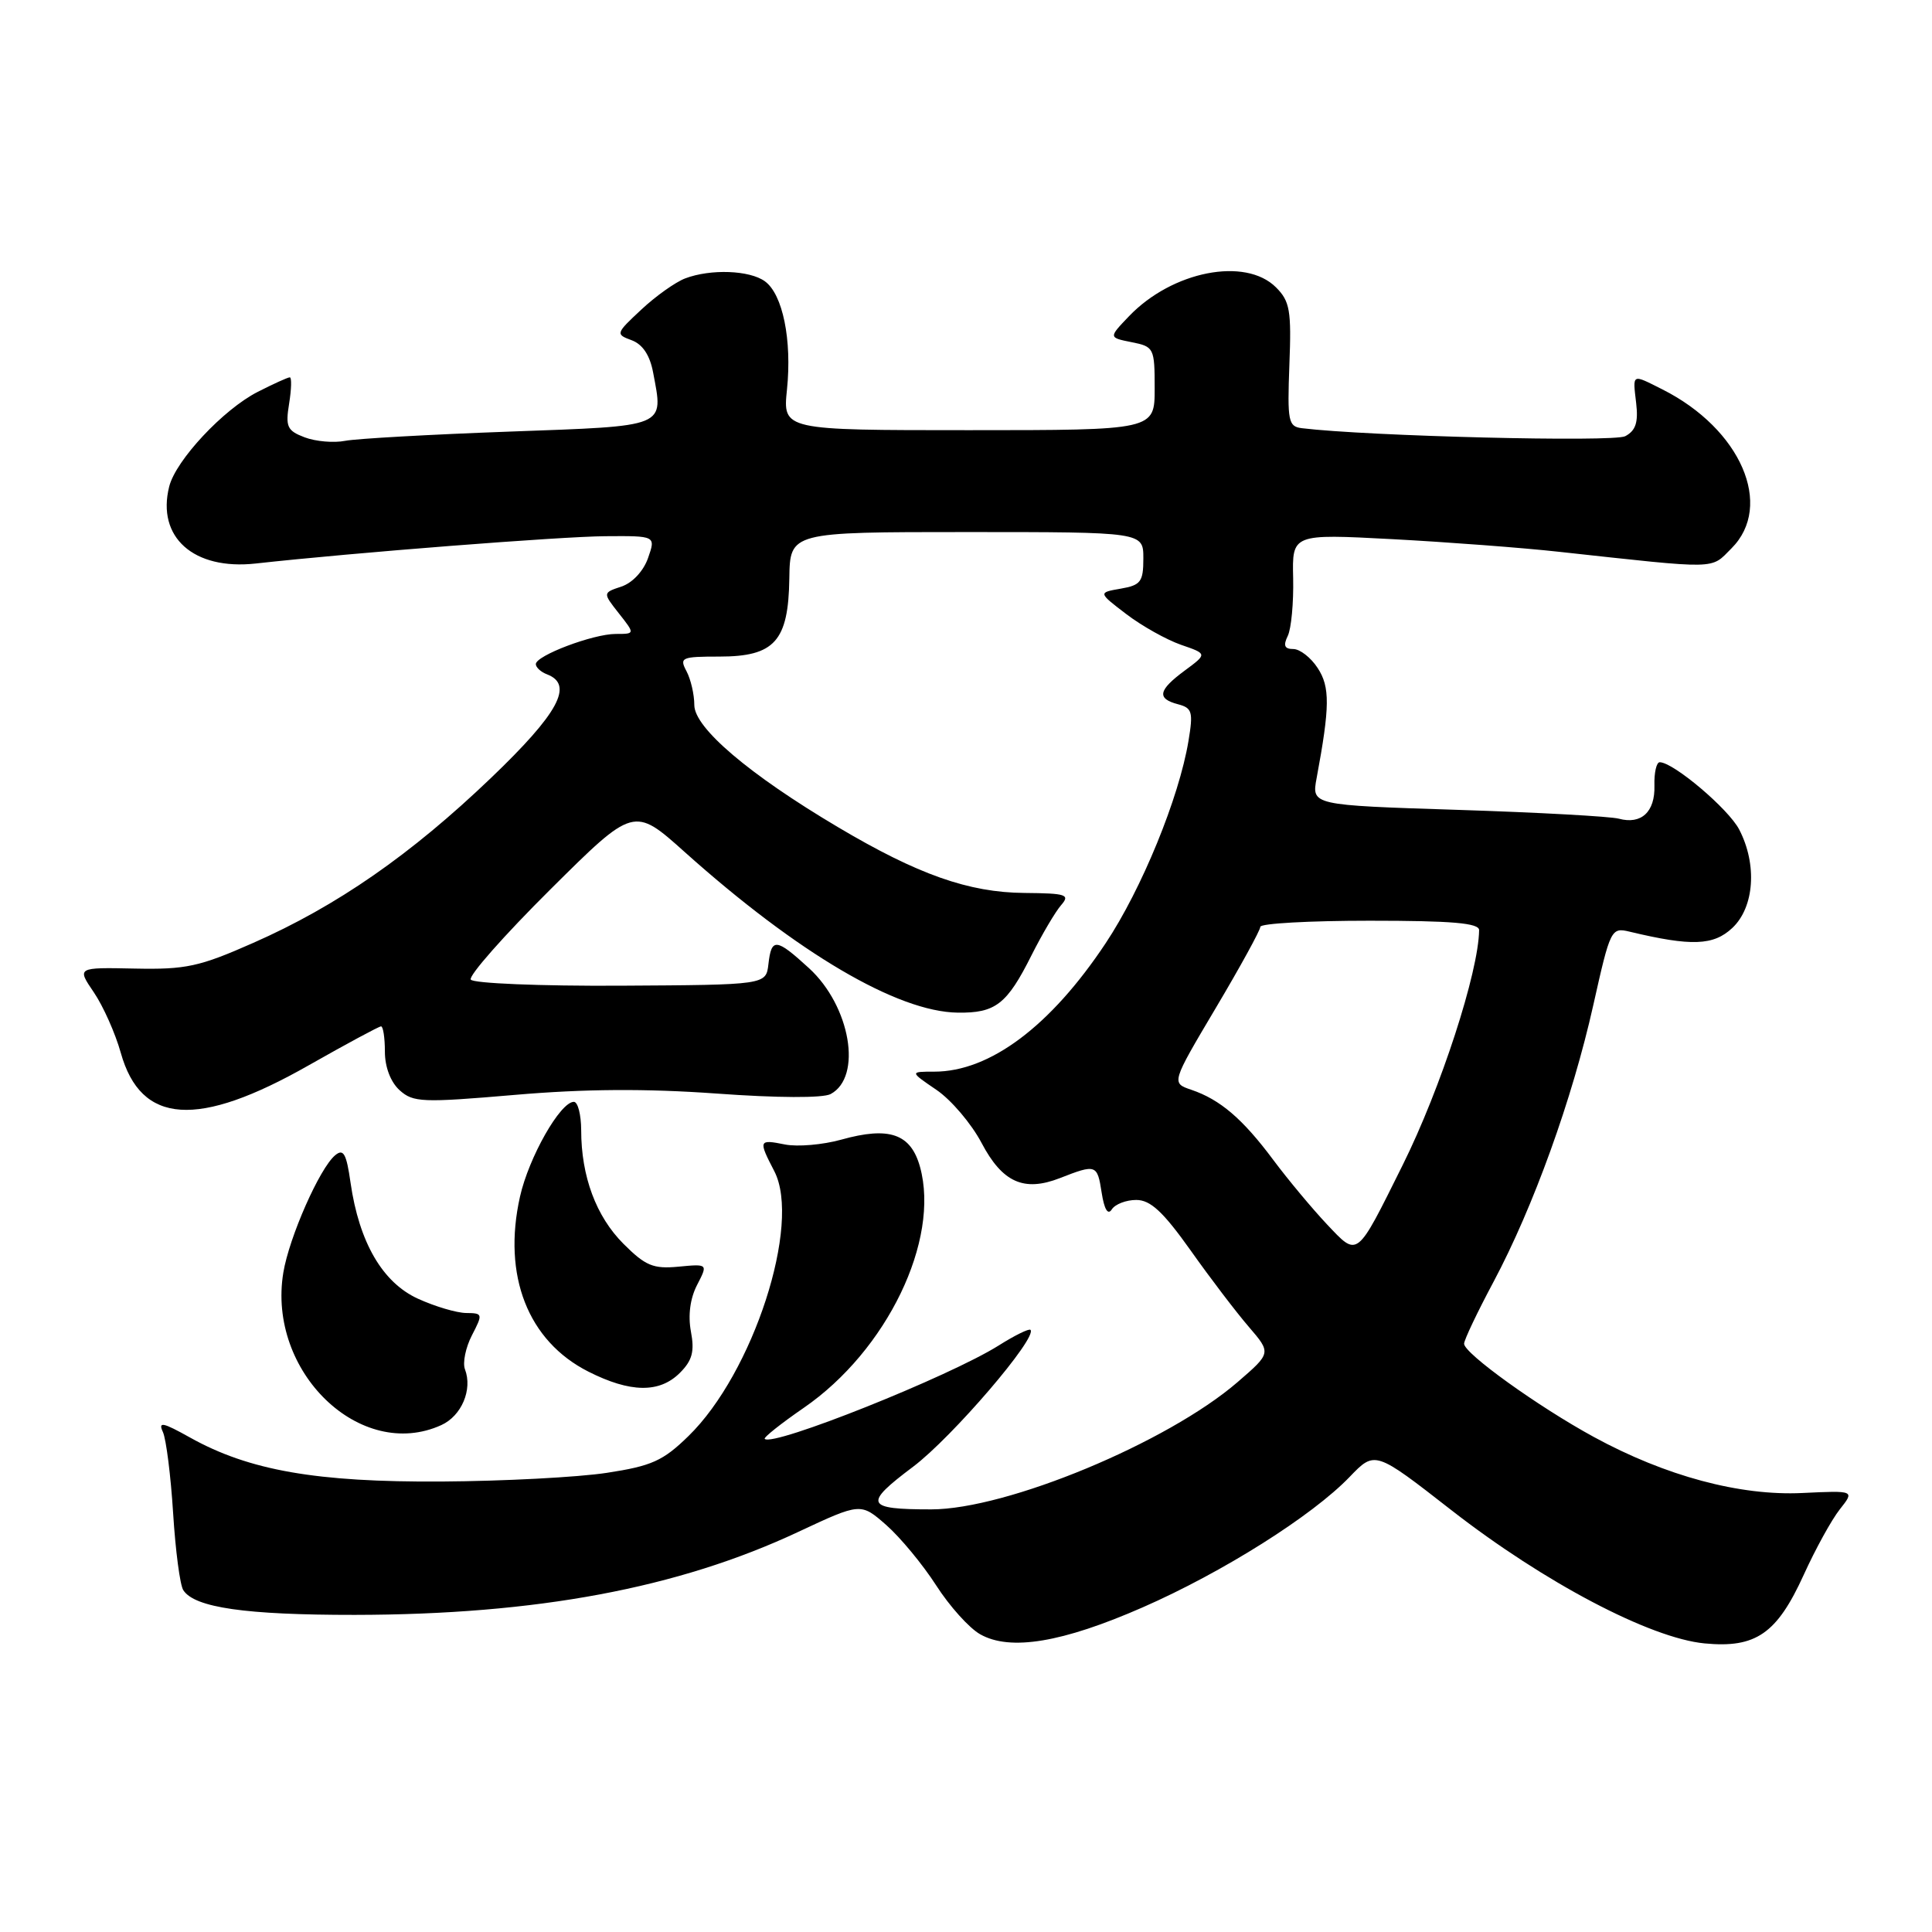 <?xml version="1.0" encoding="UTF-8" standalone="no"?>
<!DOCTYPE svg PUBLIC "-//W3C//DTD SVG 1.1//EN" "http://www.w3.org/Graphics/SVG/1.1/DTD/svg11.dtd" >
<svg xmlns="http://www.w3.org/2000/svg" xmlns:xlink="http://www.w3.org/1999/xlink" version="1.1" viewBox="0 0 256 256">
 <g >
 <path fill="currentColor"
d=" M 151.42 212.98 C 162.01 208.34 173.89 200.85 178.84 195.69 C 182.19 192.21 182.19 192.21 192.31 200.10 C 204.59 209.67 218.65 217.07 225.87 217.76 C 232.66 218.41 235.45 216.48 239.01 208.66 C 240.55 205.27 242.69 201.38 243.78 200.00 C 245.76 197.50 245.76 197.50 238.84 197.83 C 230.55 198.23 220.70 195.59 211.18 190.40 C 203.82 186.39 194.00 179.33 194.00 178.05 C 194.00 177.55 195.76 173.86 197.91 169.83 C 203.18 159.93 208.33 145.66 211.12 133.18 C 213.39 123.05 213.48 122.86 215.97 123.46 C 224.12 125.41 227.05 125.30 229.54 122.96 C 232.46 120.22 232.86 114.56 230.46 109.93 C 229.05 107.19 221.73 101.00 219.92 101.00 C 219.49 101.00 219.17 102.39 219.22 104.10 C 219.32 107.58 217.48 109.29 214.50 108.48 C 213.40 108.18 203.79 107.65 193.14 107.31 C 173.79 106.69 173.79 106.69 174.46 103.10 C 176.22 93.64 176.25 91.03 174.60 88.52 C 173.70 87.13 172.24 86.00 171.37 86.00 C 170.20 86.00 170.01 85.54 170.64 84.25 C 171.10 83.29 171.42 79.85 171.35 76.62 C 171.21 70.74 171.21 70.74 184.48 71.44 C 191.77 71.83 201.74 72.58 206.62 73.12 C 228.00 75.45 226.61 75.48 229.43 72.66 C 235.08 67.01 230.67 56.84 220.30 51.61 C 216.17 49.53 216.34 49.45 216.80 53.41 C 217.10 55.98 216.74 57.06 215.35 57.80 C 213.81 58.61 181.22 57.80 172.52 56.74 C 170.70 56.52 170.57 55.85 170.85 48.33 C 171.13 41.15 170.92 39.92 169.08 38.08 C 165.02 34.02 155.32 35.92 149.59 41.91 C 146.89 44.73 146.89 44.73 149.94 45.34 C 152.91 45.93 153.00 46.11 153.00 51.47 C 153.00 57.00 153.00 57.00 128.36 57.00 C 103.72 57.00 103.72 57.00 104.28 51.60 C 104.95 45.05 103.72 39.00 101.36 37.28 C 99.34 35.80 94.16 35.61 90.79 36.89 C 89.50 37.38 86.88 39.24 84.97 41.03 C 81.58 44.19 81.55 44.29 83.69 45.08 C 85.15 45.62 86.11 47.06 86.54 49.35 C 87.92 56.70 88.60 56.42 67.49 57.19 C 57.04 57.57 47.26 58.12 45.75 58.41 C 44.24 58.71 41.82 58.50 40.37 57.95 C 38.05 57.07 37.81 56.55 38.31 53.48 C 38.62 51.56 38.66 50.00 38.40 50.00 C 38.13 50.00 36.22 50.87 34.14 51.93 C 29.59 54.25 23.29 60.99 22.42 64.47 C 20.73 71.19 25.66 75.57 33.87 74.67 C 46.84 73.23 74.31 71.09 80.20 71.05 C 86.90 71.00 86.90 71.00 85.87 73.94 C 85.27 75.66 83.81 77.23 82.35 77.72 C 79.86 78.55 79.86 78.55 82.00 81.27 C 84.15 84.00 84.15 84.00 81.59 84.00 C 78.59 84.00 71.00 86.87 71.00 88.00 C 71.00 88.43 71.67 89.05 72.50 89.36 C 76.06 90.73 74.01 94.51 65.05 103.09 C 54.45 113.24 44.63 120.06 33.55 124.94 C 26.41 128.10 24.63 128.48 17.84 128.34 C 10.18 128.18 10.18 128.18 12.44 131.50 C 13.68 133.33 15.28 136.92 16.00 139.49 C 18.67 149.03 26.19 149.53 40.92 141.15 C 45.91 138.32 50.21 136.00 50.49 136.00 C 50.77 136.00 51.00 137.51 51.00 139.35 C 51.00 141.39 51.76 143.38 52.95 144.46 C 54.75 146.08 55.94 146.13 68.20 145.08 C 77.49 144.28 85.55 144.23 94.93 144.90 C 103.00 145.49 109.04 145.51 110.06 144.97 C 114.30 142.70 112.69 133.32 107.20 128.29 C 102.83 124.29 102.22 124.23 101.82 127.75 C 101.50 130.50 101.50 130.50 82.22 130.61 C 71.58 130.67 62.69 130.30 62.38 129.80 C 62.07 129.30 66.80 123.94 72.90 117.88 C 83.99 106.86 83.99 106.86 90.74 112.91 C 105.70 126.30 118.91 134.07 126.90 134.18 C 131.92 134.25 133.43 133.07 136.69 126.56 C 138.09 123.78 139.85 120.80 140.60 119.94 C 141.82 118.54 141.31 118.37 135.74 118.32 C 128.35 118.26 121.61 115.88 111.00 109.58 C 99.25 102.61 92.00 96.44 92.00 93.42 C 92.00 92.02 91.53 90.00 90.96 88.93 C 90.00 87.13 90.30 87.00 95.31 87.00 C 102.64 87.00 104.47 84.96 104.59 76.65 C 104.68 70.50 104.68 70.50 128.09 70.50 C 151.50 70.50 151.50 70.50 151.50 73.99 C 151.50 77.09 151.16 77.54 148.50 78.00 C 145.50 78.52 145.50 78.52 149.25 81.38 C 151.31 82.95 154.57 84.77 156.49 85.44 C 159.98 86.64 159.98 86.64 156.99 88.85 C 153.46 91.46 153.24 92.57 156.10 93.32 C 157.97 93.81 158.12 94.33 157.48 98.18 C 156.23 105.71 151.28 117.81 146.50 124.99 C 139.20 135.98 131.16 142.00 123.80 142.00 C 120.54 142.00 120.54 142.00 124.08 144.41 C 126.03 145.73 128.72 148.90 130.06 151.44 C 132.82 156.68 135.67 157.96 140.43 156.11 C 145.23 154.23 145.40 154.29 145.97 158.00 C 146.32 160.26 146.80 161.06 147.32 160.25 C 147.76 159.56 149.22 159.00 150.56 159.00 C 152.44 159.00 154.11 160.55 157.76 165.68 C 160.36 169.36 163.84 173.92 165.48 175.82 C 168.45 179.28 168.45 179.28 163.98 183.14 C 154.69 191.16 133.40 200.00 123.39 200.00 C 114.66 200.00 114.37 199.32 120.99 194.35 C 126.16 190.46 137.53 177.20 136.54 176.21 C 136.35 176.02 134.46 176.94 132.34 178.28 C 125.79 182.40 102.41 191.74 101.33 190.66 C 101.15 190.48 103.48 188.63 106.51 186.54 C 117.53 178.95 124.58 164.32 121.91 154.63 C 120.69 150.22 117.83 149.23 111.47 151.01 C 109.02 151.69 105.67 151.98 104.01 151.65 C 100.52 150.95 100.47 151.08 102.60 155.19 C 106.21 162.18 99.80 181.95 91.21 190.30 C 87.85 193.58 86.35 194.25 80.40 195.16 C 76.61 195.74 66.75 196.26 58.50 196.31 C 41.92 196.41 33.00 194.85 25.18 190.48 C 21.55 188.45 20.93 188.33 21.59 189.76 C 22.02 190.72 22.63 195.55 22.94 200.50 C 23.25 205.45 23.85 210.05 24.29 210.71 C 25.78 213.02 32.55 213.99 47.00 213.98 C 71.08 213.95 89.85 210.45 105.76 202.99 C 114.05 199.11 114.05 199.11 117.44 202.08 C 119.30 203.72 122.27 207.31 124.04 210.06 C 125.81 212.82 128.43 215.74 129.88 216.55 C 133.84 218.80 140.77 217.65 151.42 212.98 Z  M 58.48 188.83 C 61.16 187.61 62.64 184.12 61.61 181.44 C 61.28 180.58 61.70 178.55 62.53 176.94 C 64.00 174.10 63.97 174.00 61.78 173.98 C 60.52 173.97 57.65 173.12 55.39 172.09 C 50.69 169.95 47.59 164.63 46.45 156.72 C 45.90 152.85 45.51 152.16 44.41 153.08 C 42.36 154.78 38.31 163.95 37.54 168.64 C 35.38 181.77 47.77 193.71 58.48 188.83 Z  M 90.09 181.91 C 91.73 180.27 92.05 179.08 91.55 176.43 C 91.15 174.29 91.45 172.03 92.37 170.26 C 93.81 167.47 93.81 167.47 89.91 167.84 C 86.56 168.16 85.53 167.73 82.61 164.81 C 78.99 161.19 77.01 155.88 77.01 149.75 C 77.00 147.69 76.57 146.00 76.04 146.00 C 74.24 146.00 70.07 153.35 68.90 158.57 C 66.56 169.02 69.95 177.70 77.97 181.75 C 83.53 184.56 87.39 184.61 90.09 181.91 Z  M 175.82 162.22 C 173.89 160.17 170.69 156.34 168.72 153.70 C 164.66 148.25 161.68 145.70 157.85 144.40 C 155.20 143.50 155.20 143.50 161.10 133.56 C 164.35 128.09 167.00 123.25 167.00 122.81 C 167.00 122.36 173.53 122.00 181.50 122.00 C 192.44 122.00 196.00 122.31 195.99 123.25 C 195.92 128.81 190.91 144.22 185.87 154.36 C 179.66 166.85 179.97 166.60 175.82 162.22 Z "/>
</g>
</svg>